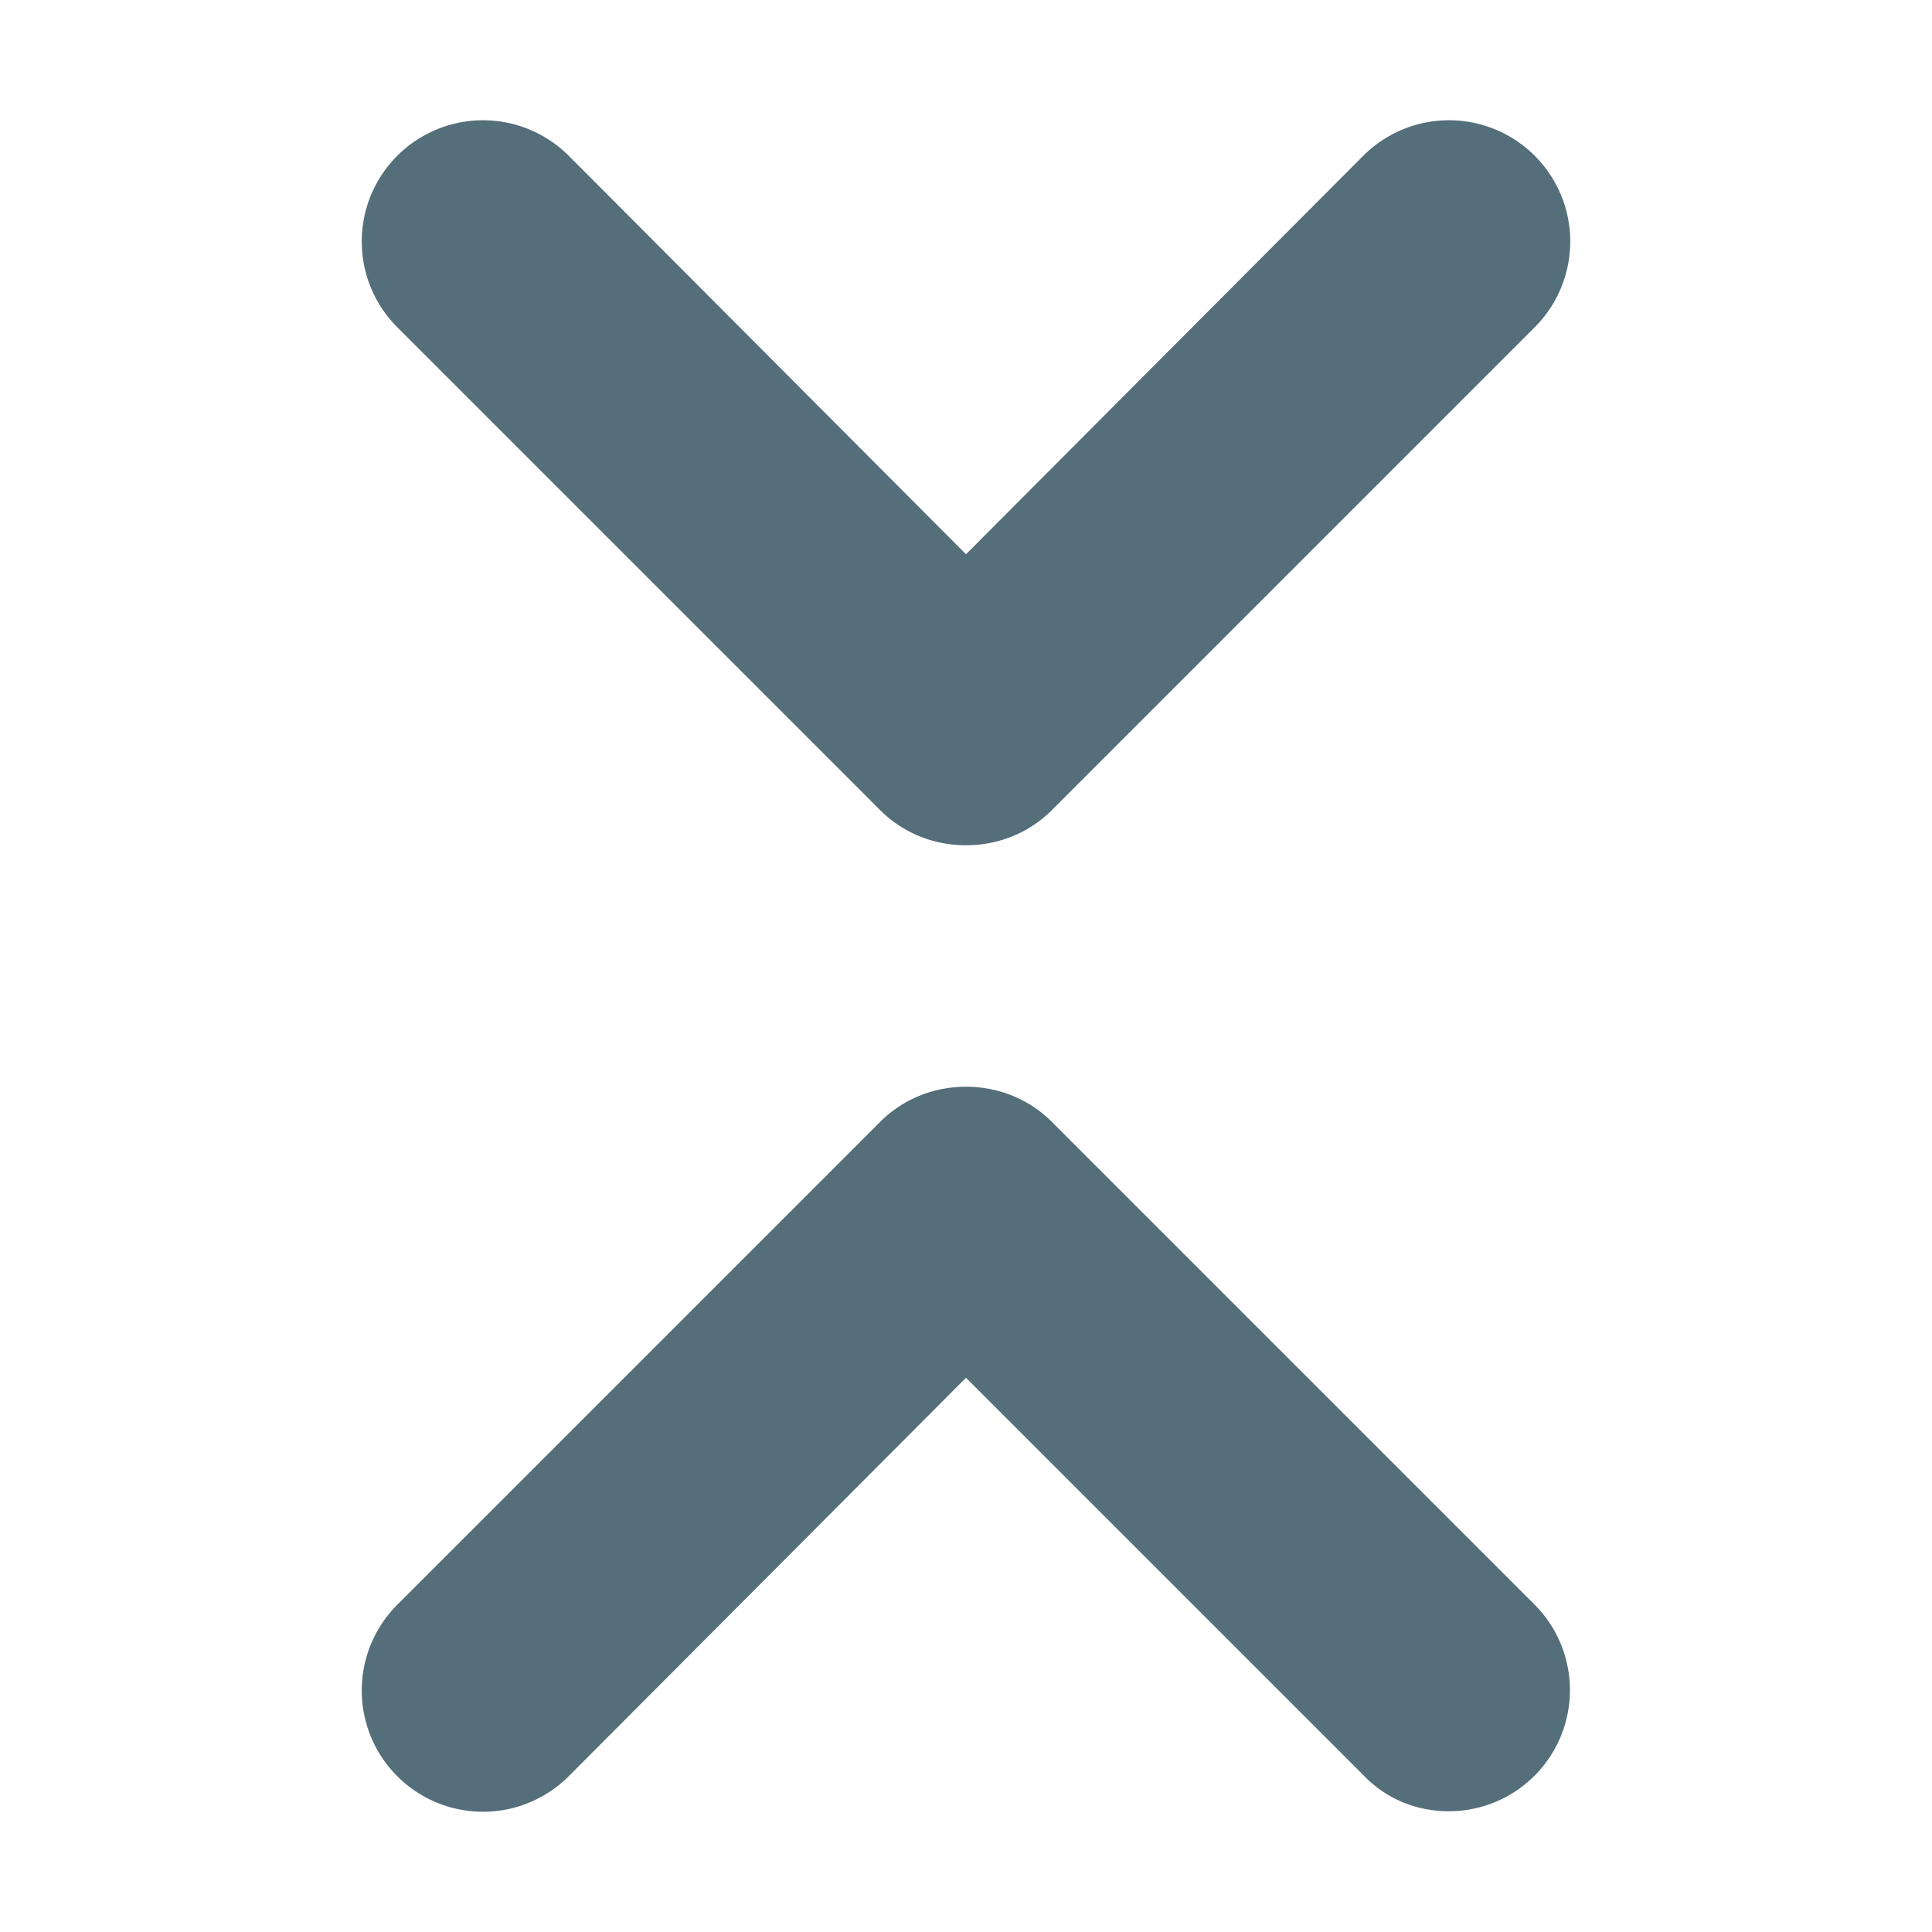 <svg t="1591088442361" class="icon" viewBox="0 0 1024 1024" version="1.1" xmlns="http://www.w3.org/2000/svg" p-id="2848" width="200" height="200"><path d="M466.56 429.44c11.52 11.52 27.52 18.56 45.44 18.56s33.92-7.04 45.44-18.56l256-256a64.192 64.192 0 0 0-90.88-90.88L512 293.76l-210.56-211.2a64.192 64.192 0 0 0-90.88 90.88l256 256z m90.88 165.12C545.92 583.04 529.92 576 512 576s-33.92 7.04-45.44 18.56l-256 256a64.192 64.192 0 0 0 90.88 90.88L512 730.24l210.56 210.56c11.52 12.16 27.52 19.2 45.44 19.2a64.192 64.192 0 0 0 45.44-109.44l-256-256z" p-id="2849" fill="#546e7a"></path></svg>